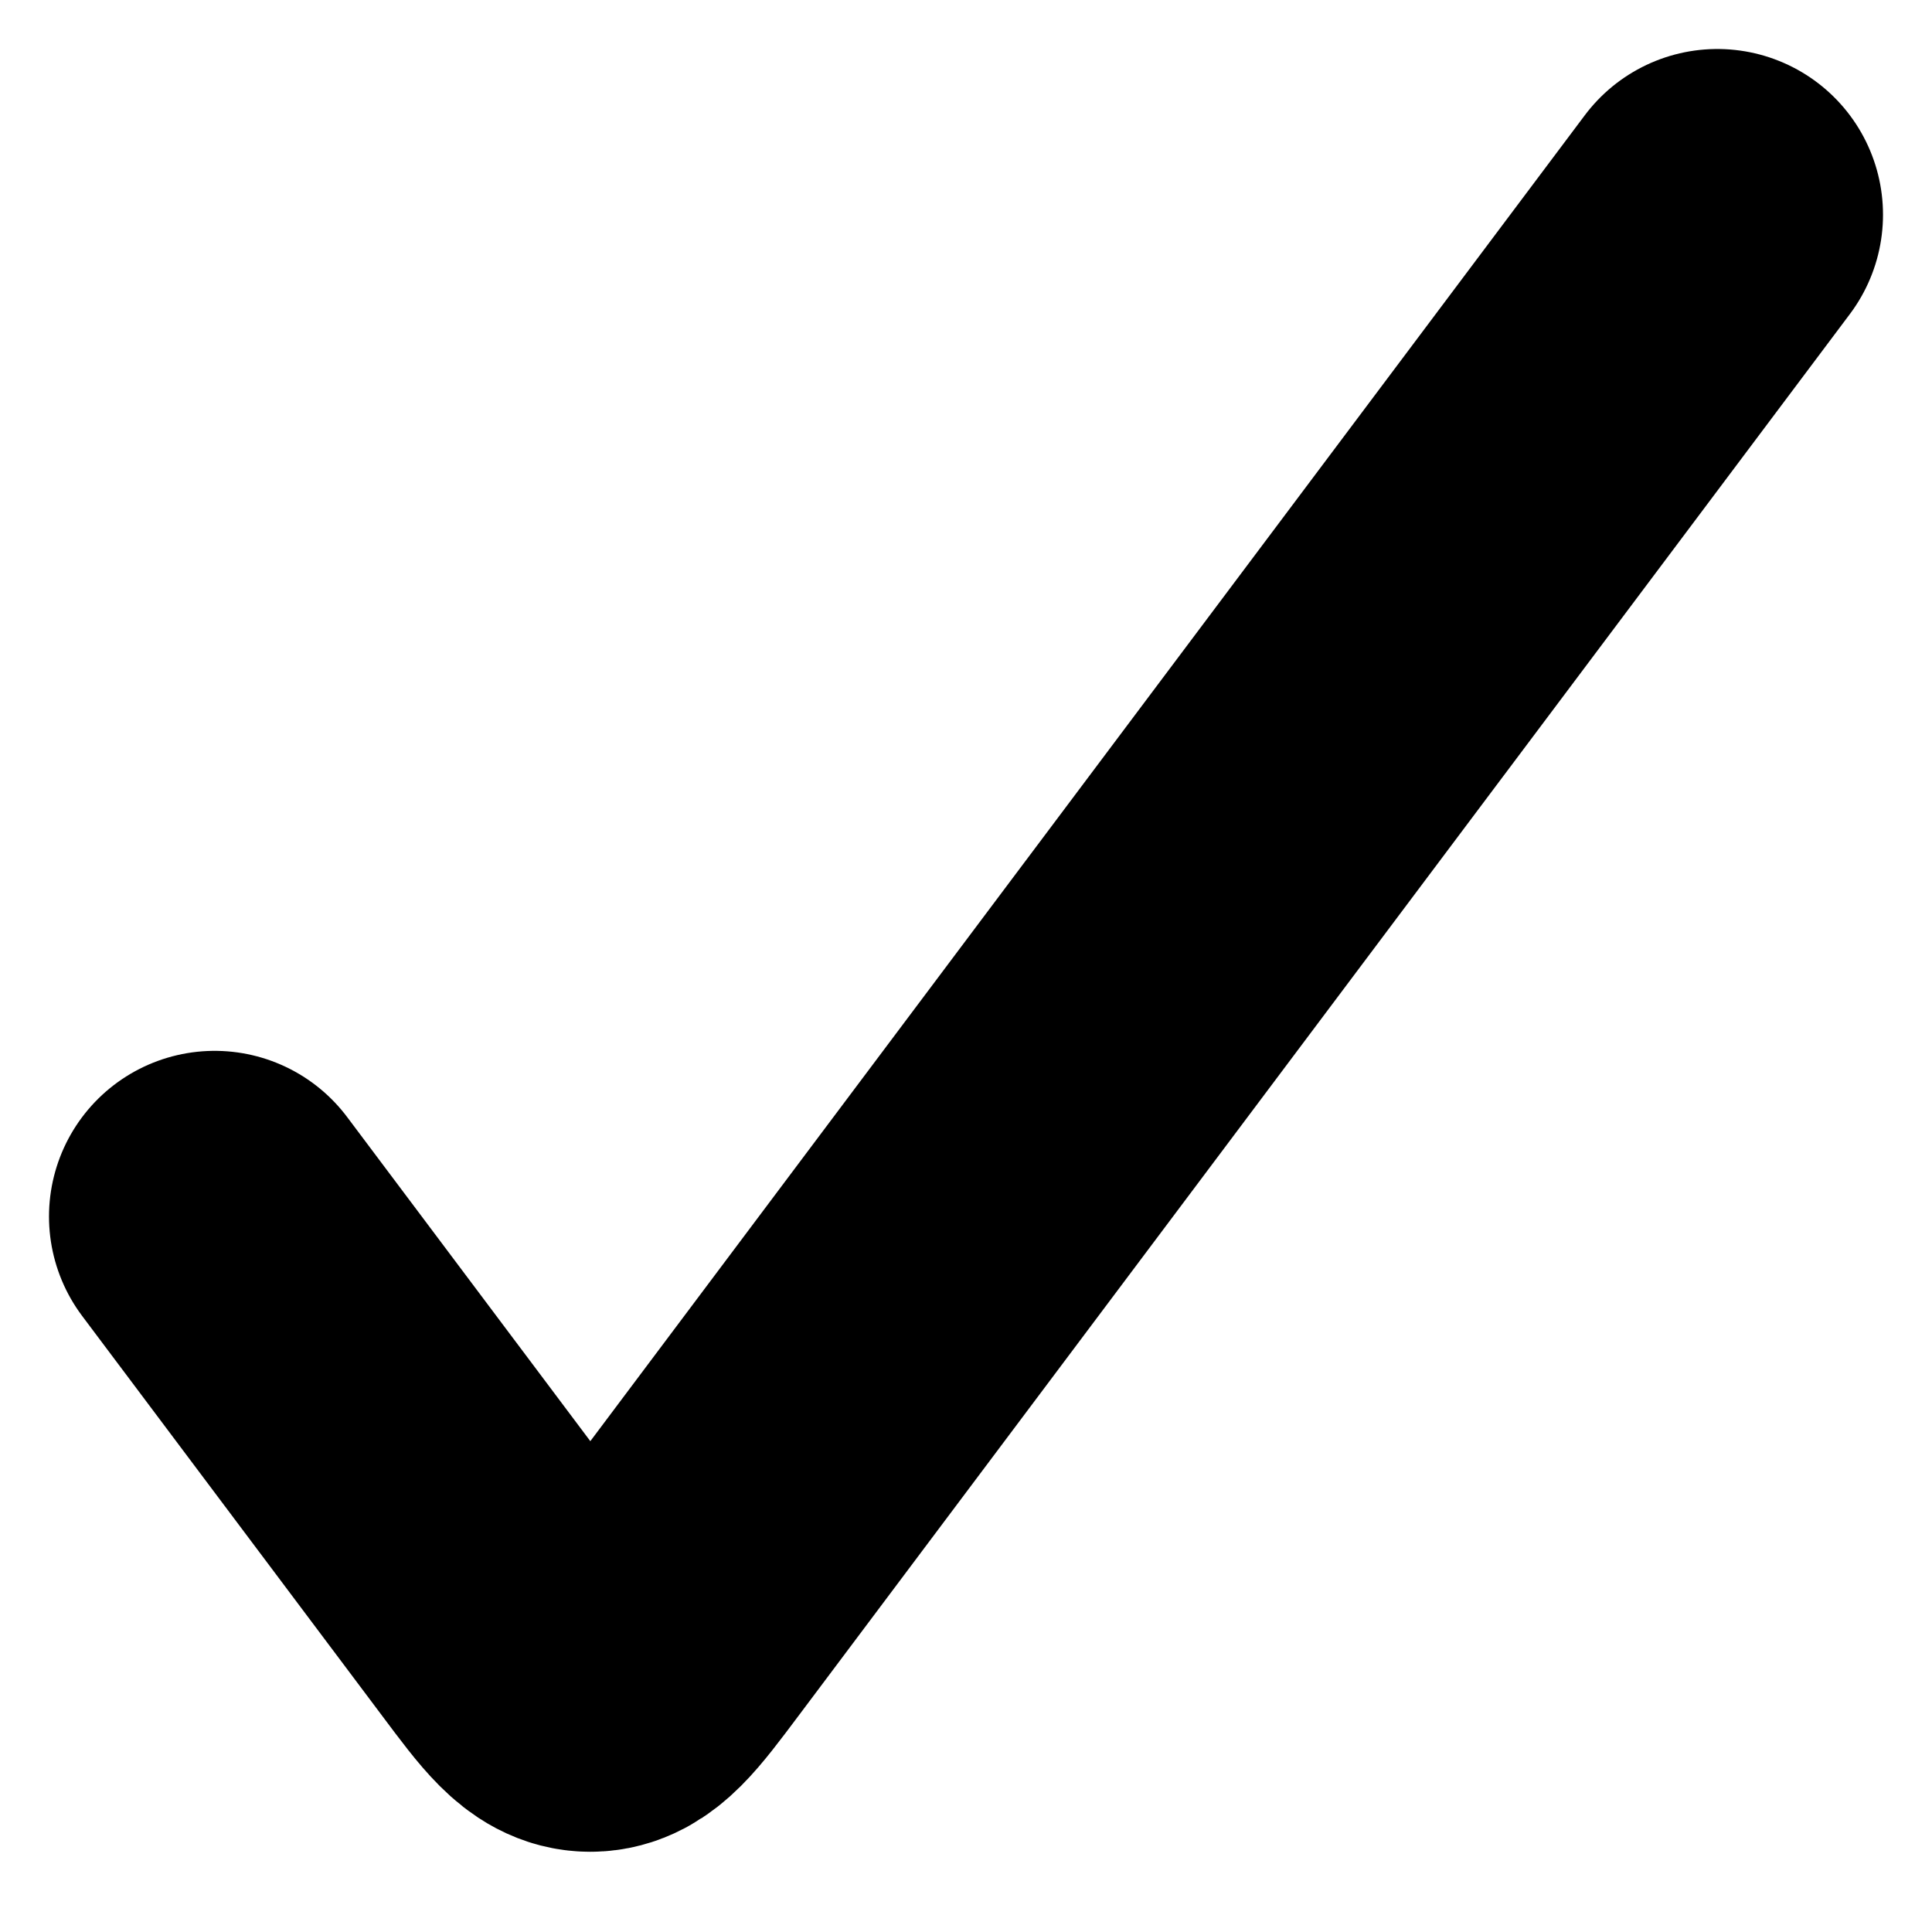 <svg width="18" height="18" viewBox="0 0 18 18" fill="none" xmlns="http://www.w3.org/2000/svg">
<path d="M2 11.334L4.8 15.066C5.121 15.495 5.281 15.709 5.5 15.709C5.719 15.709 5.879 15.494 6.2 15.066L16 2" stroke="black" stroke-width="3.087" stroke-linecap="round"/>
</svg>

